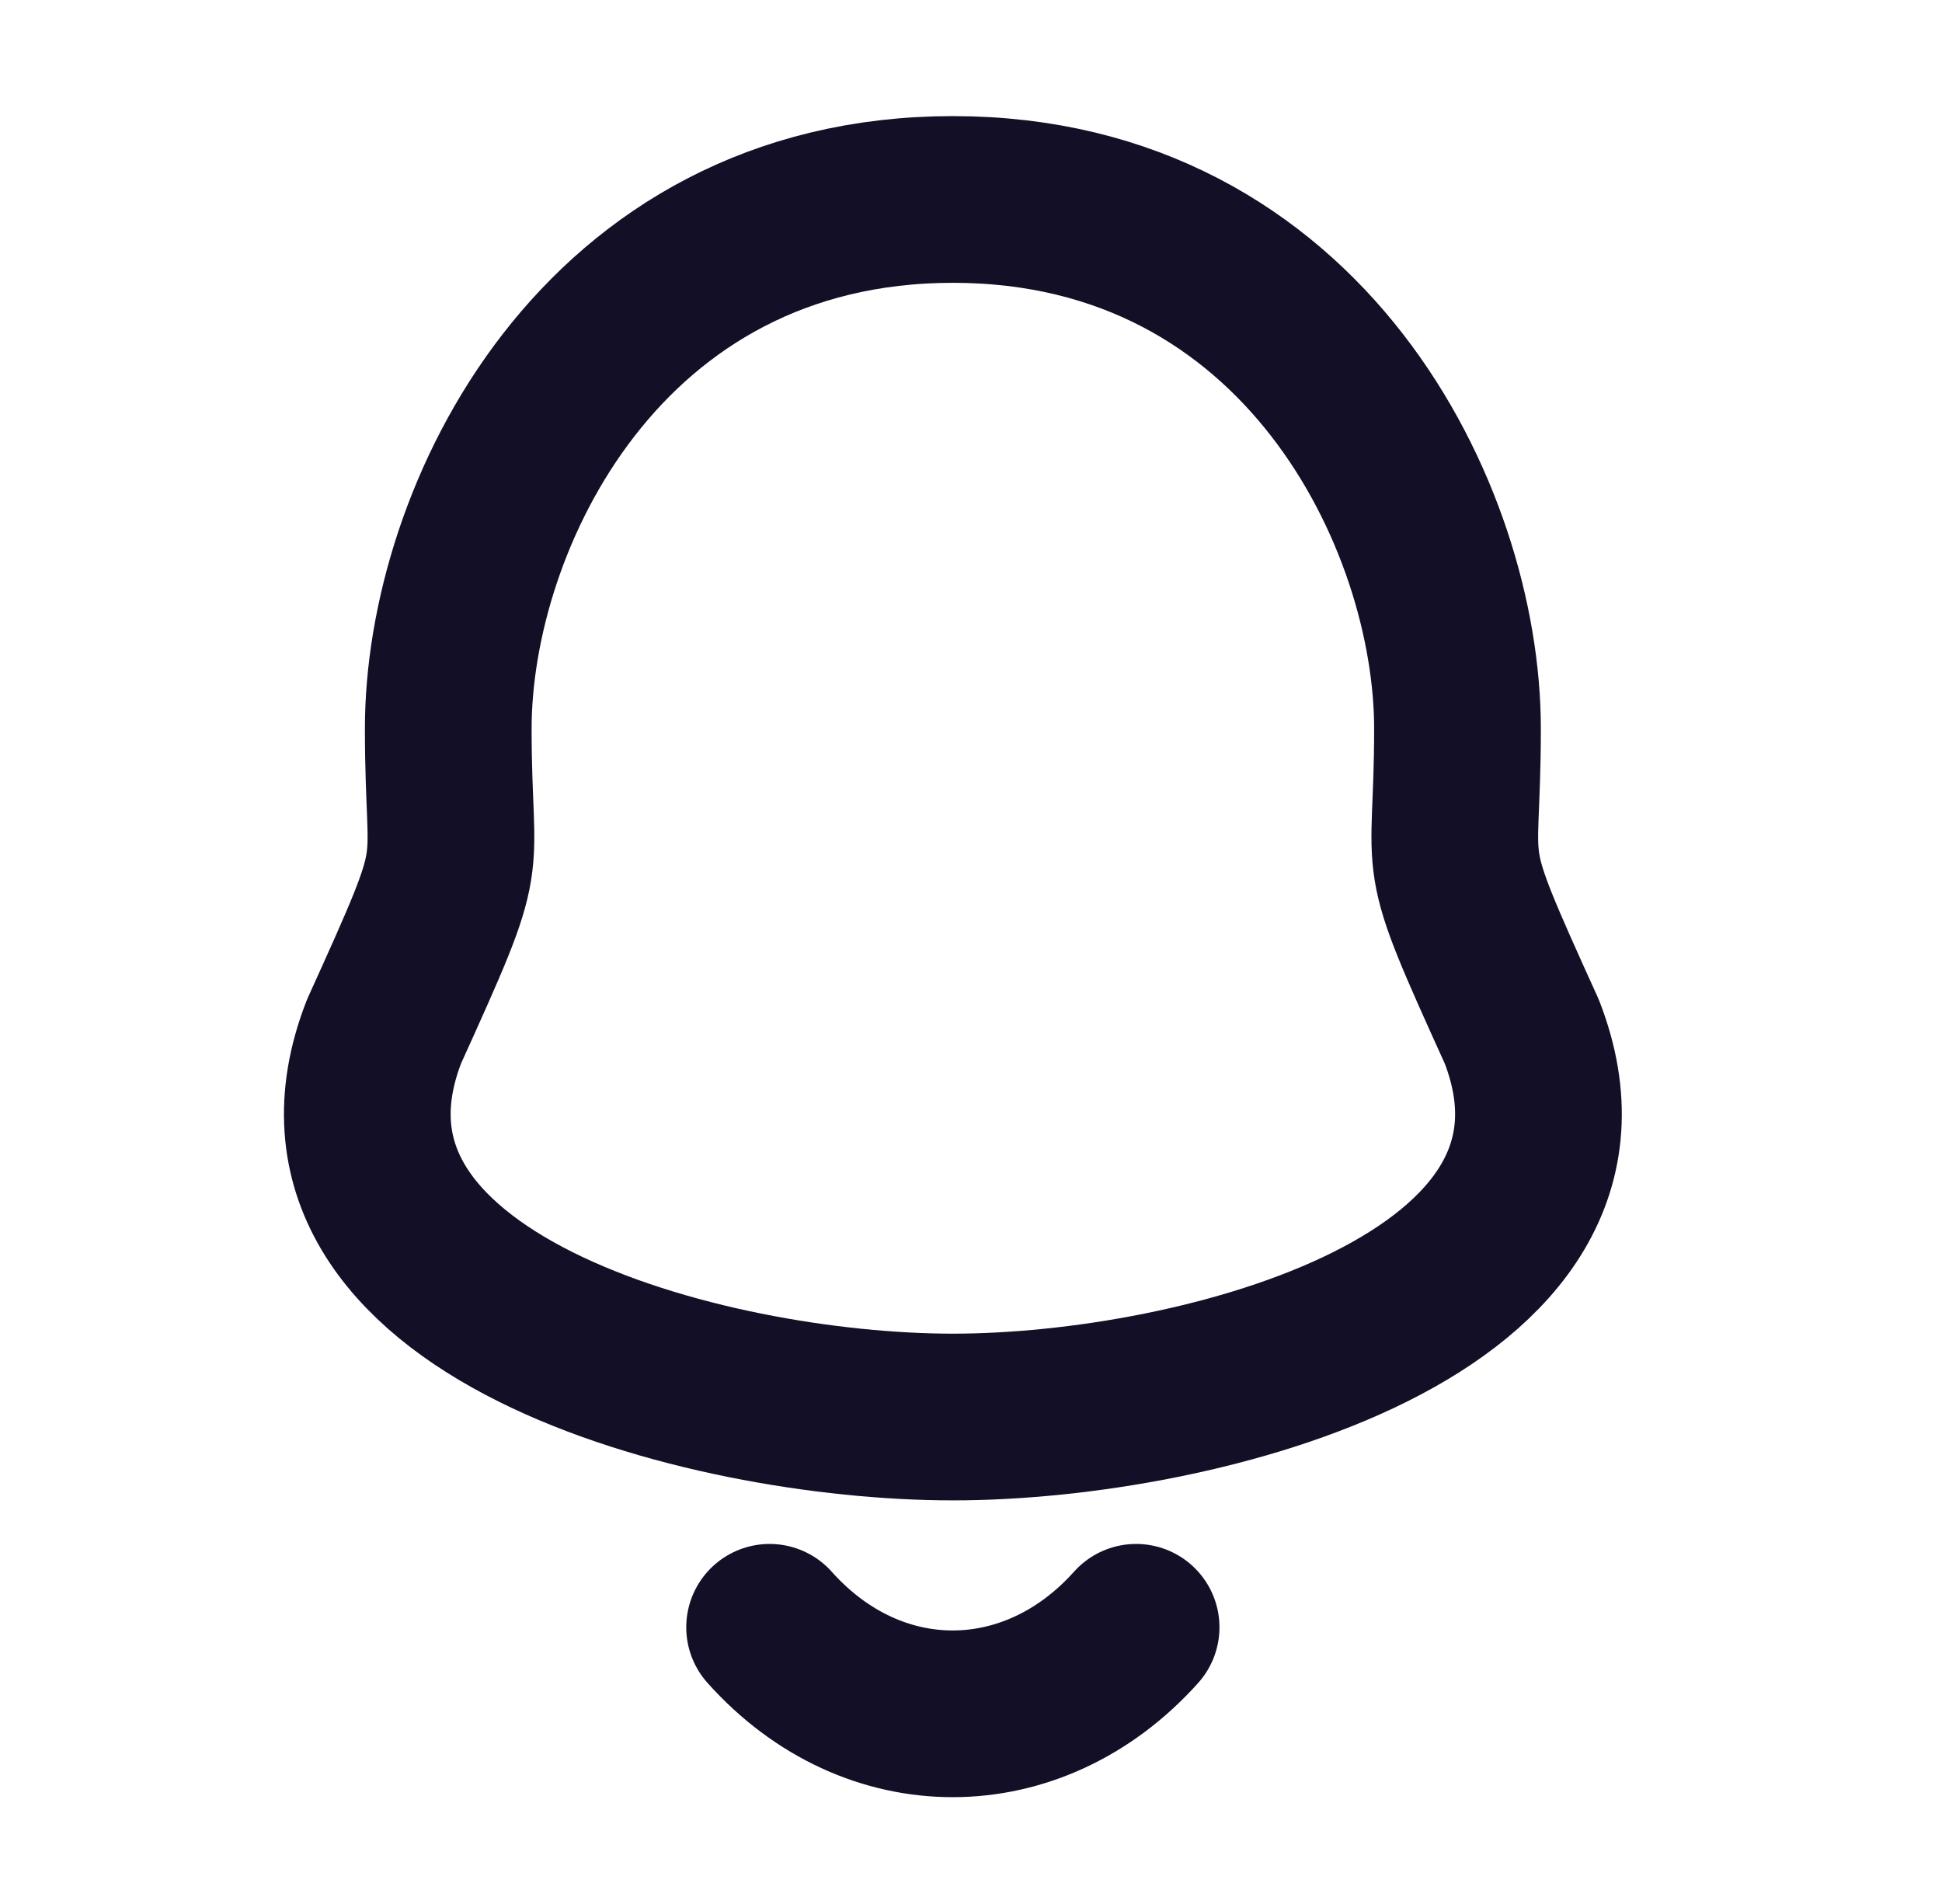 <svg width="51" height="50" viewBox="0 0 51 50" fill="none" xmlns="http://www.w3.org/2000/svg">
<path fill-rule="evenodd" clip-rule="evenodd" d="M25.024 5.238C15.786 5.238 11.772 13.603 11.772 19.133C11.772 23.266 12.371 22.049 10.084 27.091C7.29 34.276 18.524 37.212 25.024 37.212C31.522 37.212 42.756 34.276 39.965 27.091C37.677 22.049 38.276 23.266 38.276 19.133C38.276 13.603 34.26 5.238 25.024 5.238Z" stroke="#130F26" stroke-width="4.378" stroke-linecap="round" stroke-linejoin="round"/>
<path d="M29.836 42.734C27.14 45.746 22.933 45.781 20.211 42.734" stroke="#130F26" stroke-width="4.378" stroke-linecap="round" stroke-linejoin="round"/>
</svg>
